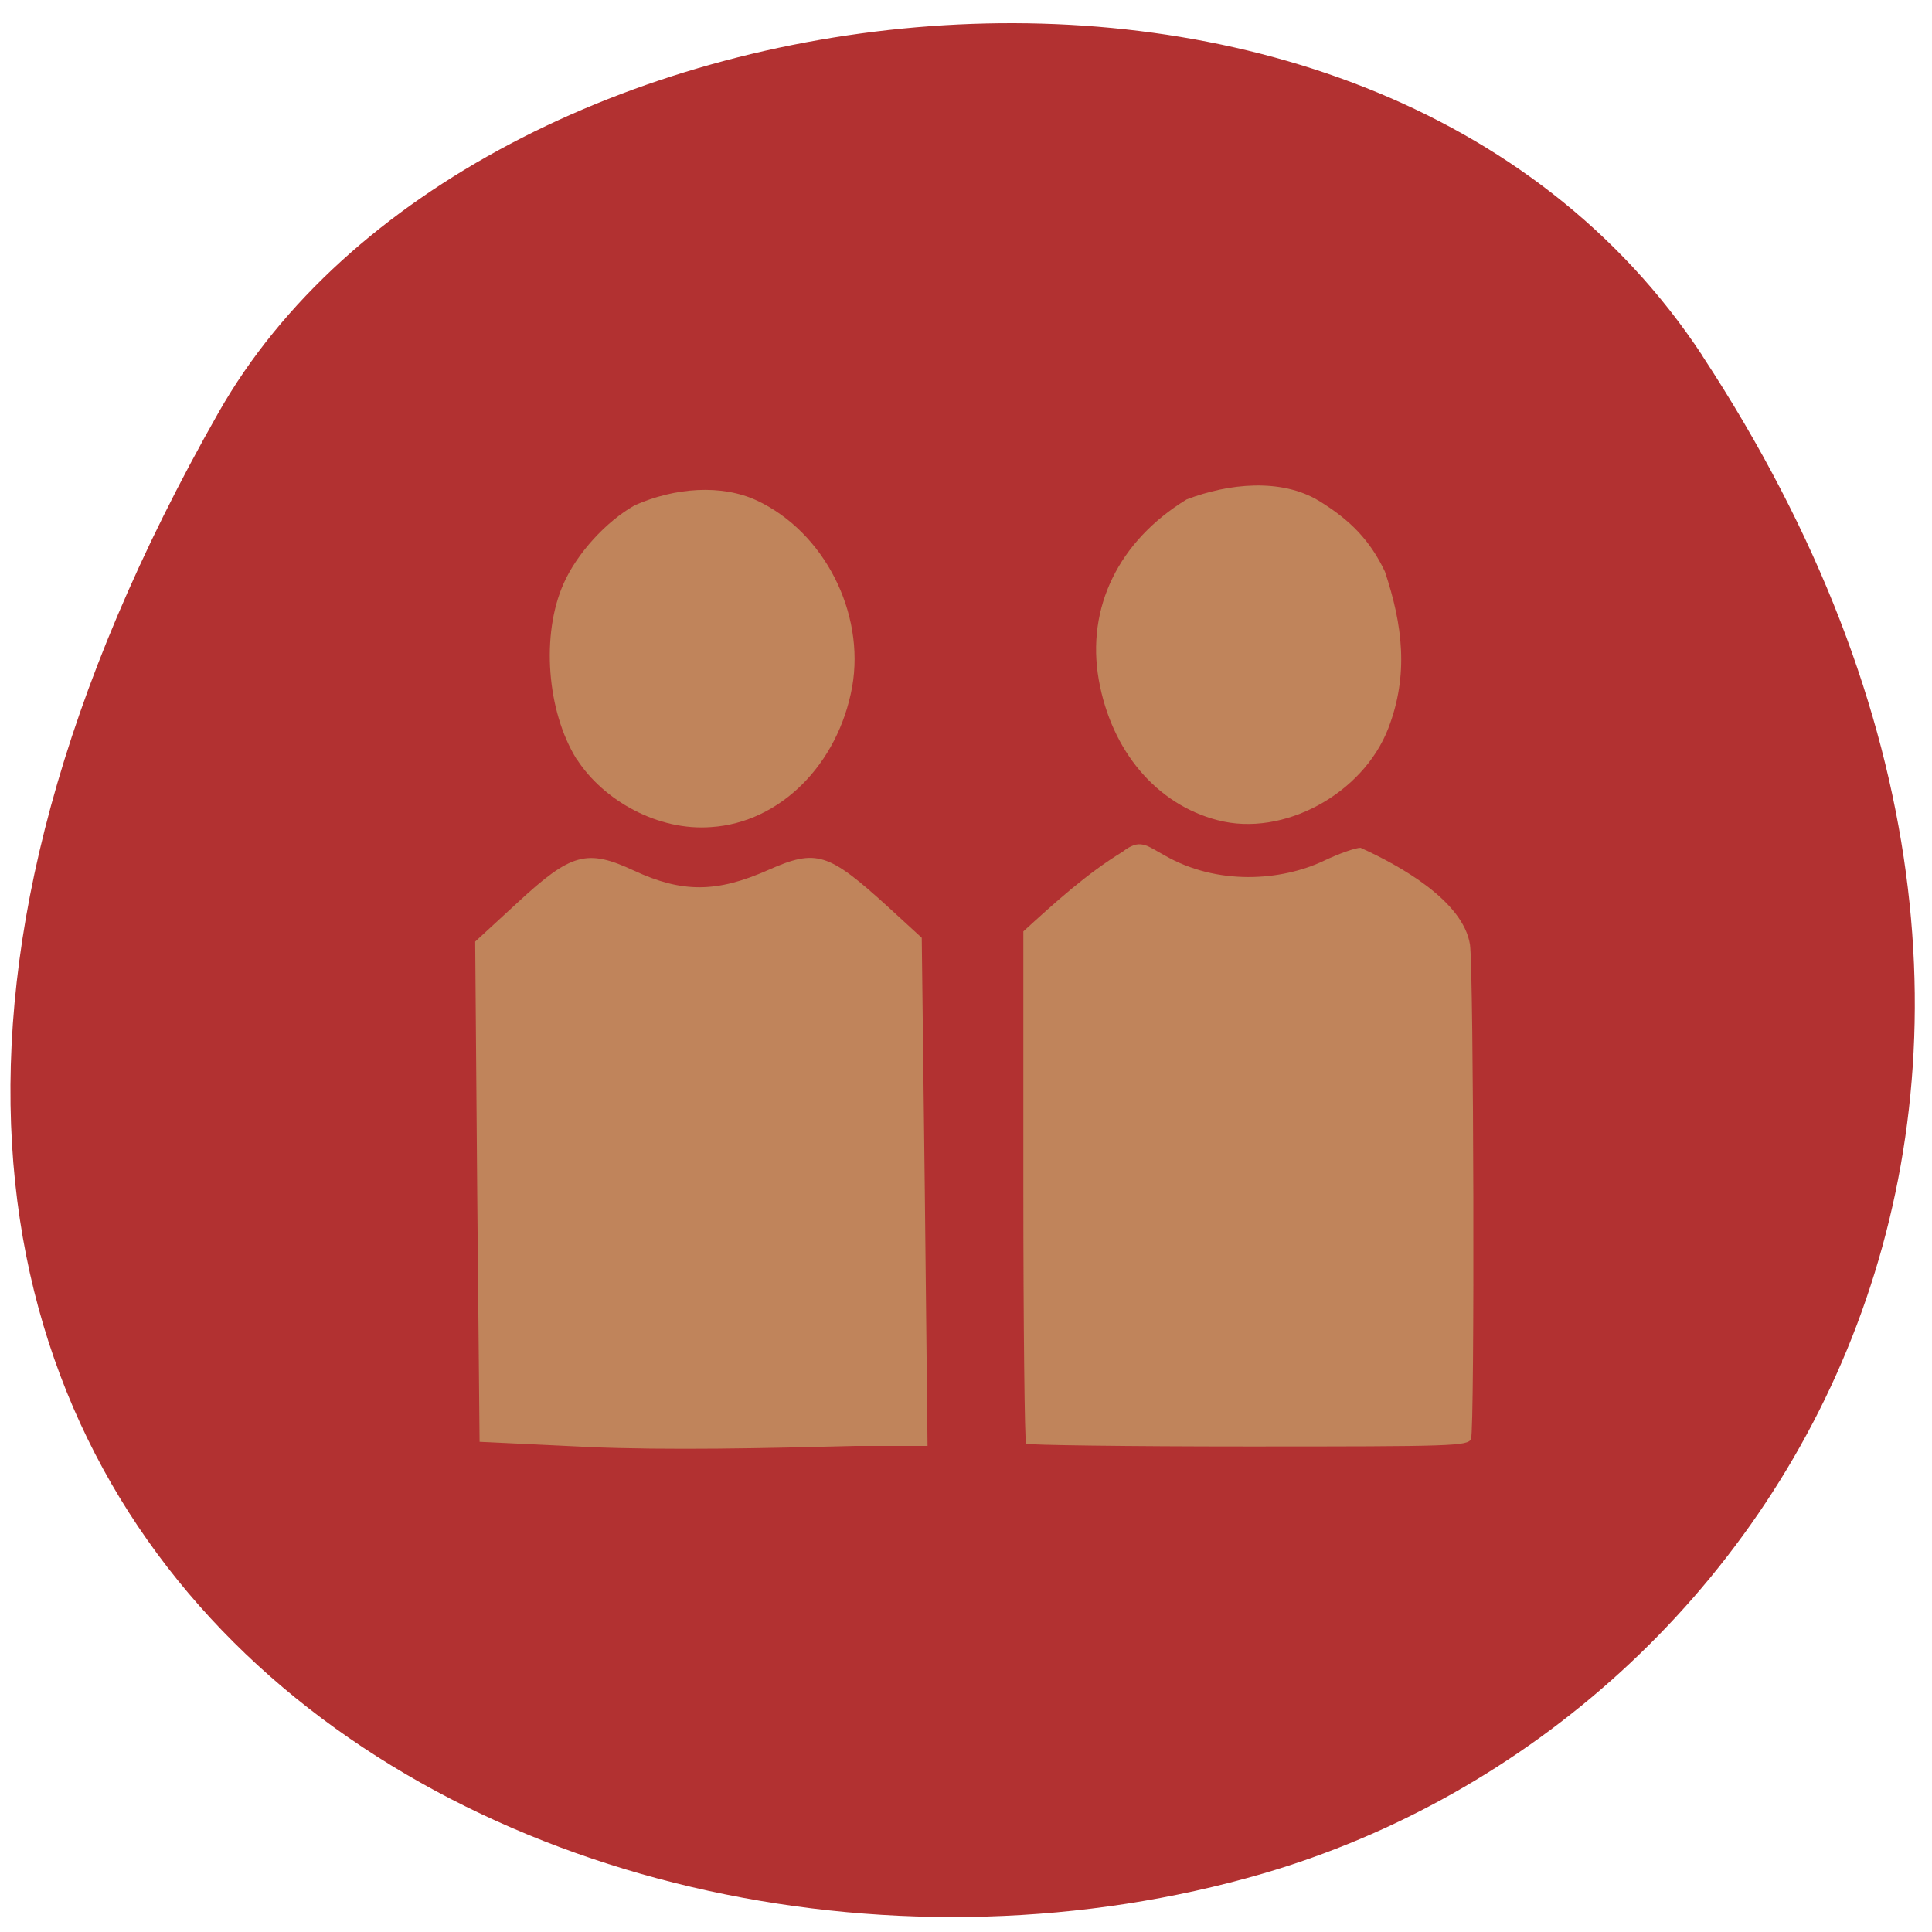 <svg xmlns="http://www.w3.org/2000/svg" viewBox="0 0 22 22"><path d="m 19.387 4.055 c 5.332 8.125 1.027 15.523 -5.01 17.281 c -8.125 2.363 -19.16 -3.848 -11.887 -16.641 c 2.887 -5.082 13.09 -6.43 16.898 -0.641" fill="#b23131"/><g fill="#c0845b"><path d="m 6.695 16.477 l -1.234 -0.059 l -0.027 -2.848 l -0.023 -2.848 l 0.488 -0.449 c 0.605 -0.559 0.785 -0.609 1.32 -0.359 c 0.547 0.254 0.941 0.254 1.531 -0.008 c 0.547 -0.242 0.68 -0.199 1.359 0.418 l 0.387 0.355 l 0.035 2.895 l 0.031 2.891 h -0.84 c -1.016 0.027 -2.117 0.051 -3.03 0.012"/><path d="m 11.684 16.438 c -0.016 -0.02 -0.031 -1.34 -0.031 -2.934 v -2.898 c 0.355 -0.324 0.719 -0.656 1.129 -0.906 c 0.199 -0.156 0.27 -0.074 0.477 0.039 c 0.602 0.348 1.332 0.293 1.816 0.063 c 0.172 -0.082 0.359 -0.148 0.418 -0.148 c 0.449 0.203 1.168 0.605 1.246 1.102 c 0.043 0.301 0.055 5.52 0.012 5.629 c -0.035 0.082 -0.199 0.086 -2.535 0.086 c -1.375 0 -2.512 -0.016 -2.531 -0.031"/><path d="m 13.867 9.34 c -0.699 -0.18 -1.211 -0.789 -1.355 -1.598 c -0.145 -0.824 0.227 -1.582 1 -2.055 c 0.48 -0.184 1.074 -0.242 1.5 0.012 c 0.367 0.223 0.59 0.457 0.758 0.809 c 0.203 0.609 0.273 1.176 0.039 1.785 c -0.289 0.75 -1.199 1.242 -1.941 1.047"/><path d="m 6.566 8.645 c -0.34 -0.547 -0.406 -1.422 -0.148 -2 c 0.152 -0.344 0.484 -0.707 0.809 -0.891 c 0.457 -0.203 0.988 -0.242 1.391 -0.055 c 0.766 0.359 1.234 1.277 1.086 2.121 c -0.16 0.887 -0.824 1.547 -1.605 1.598 c -0.605 0.047 -1.227 -0.301 -1.531 -0.773"/></g></svg>